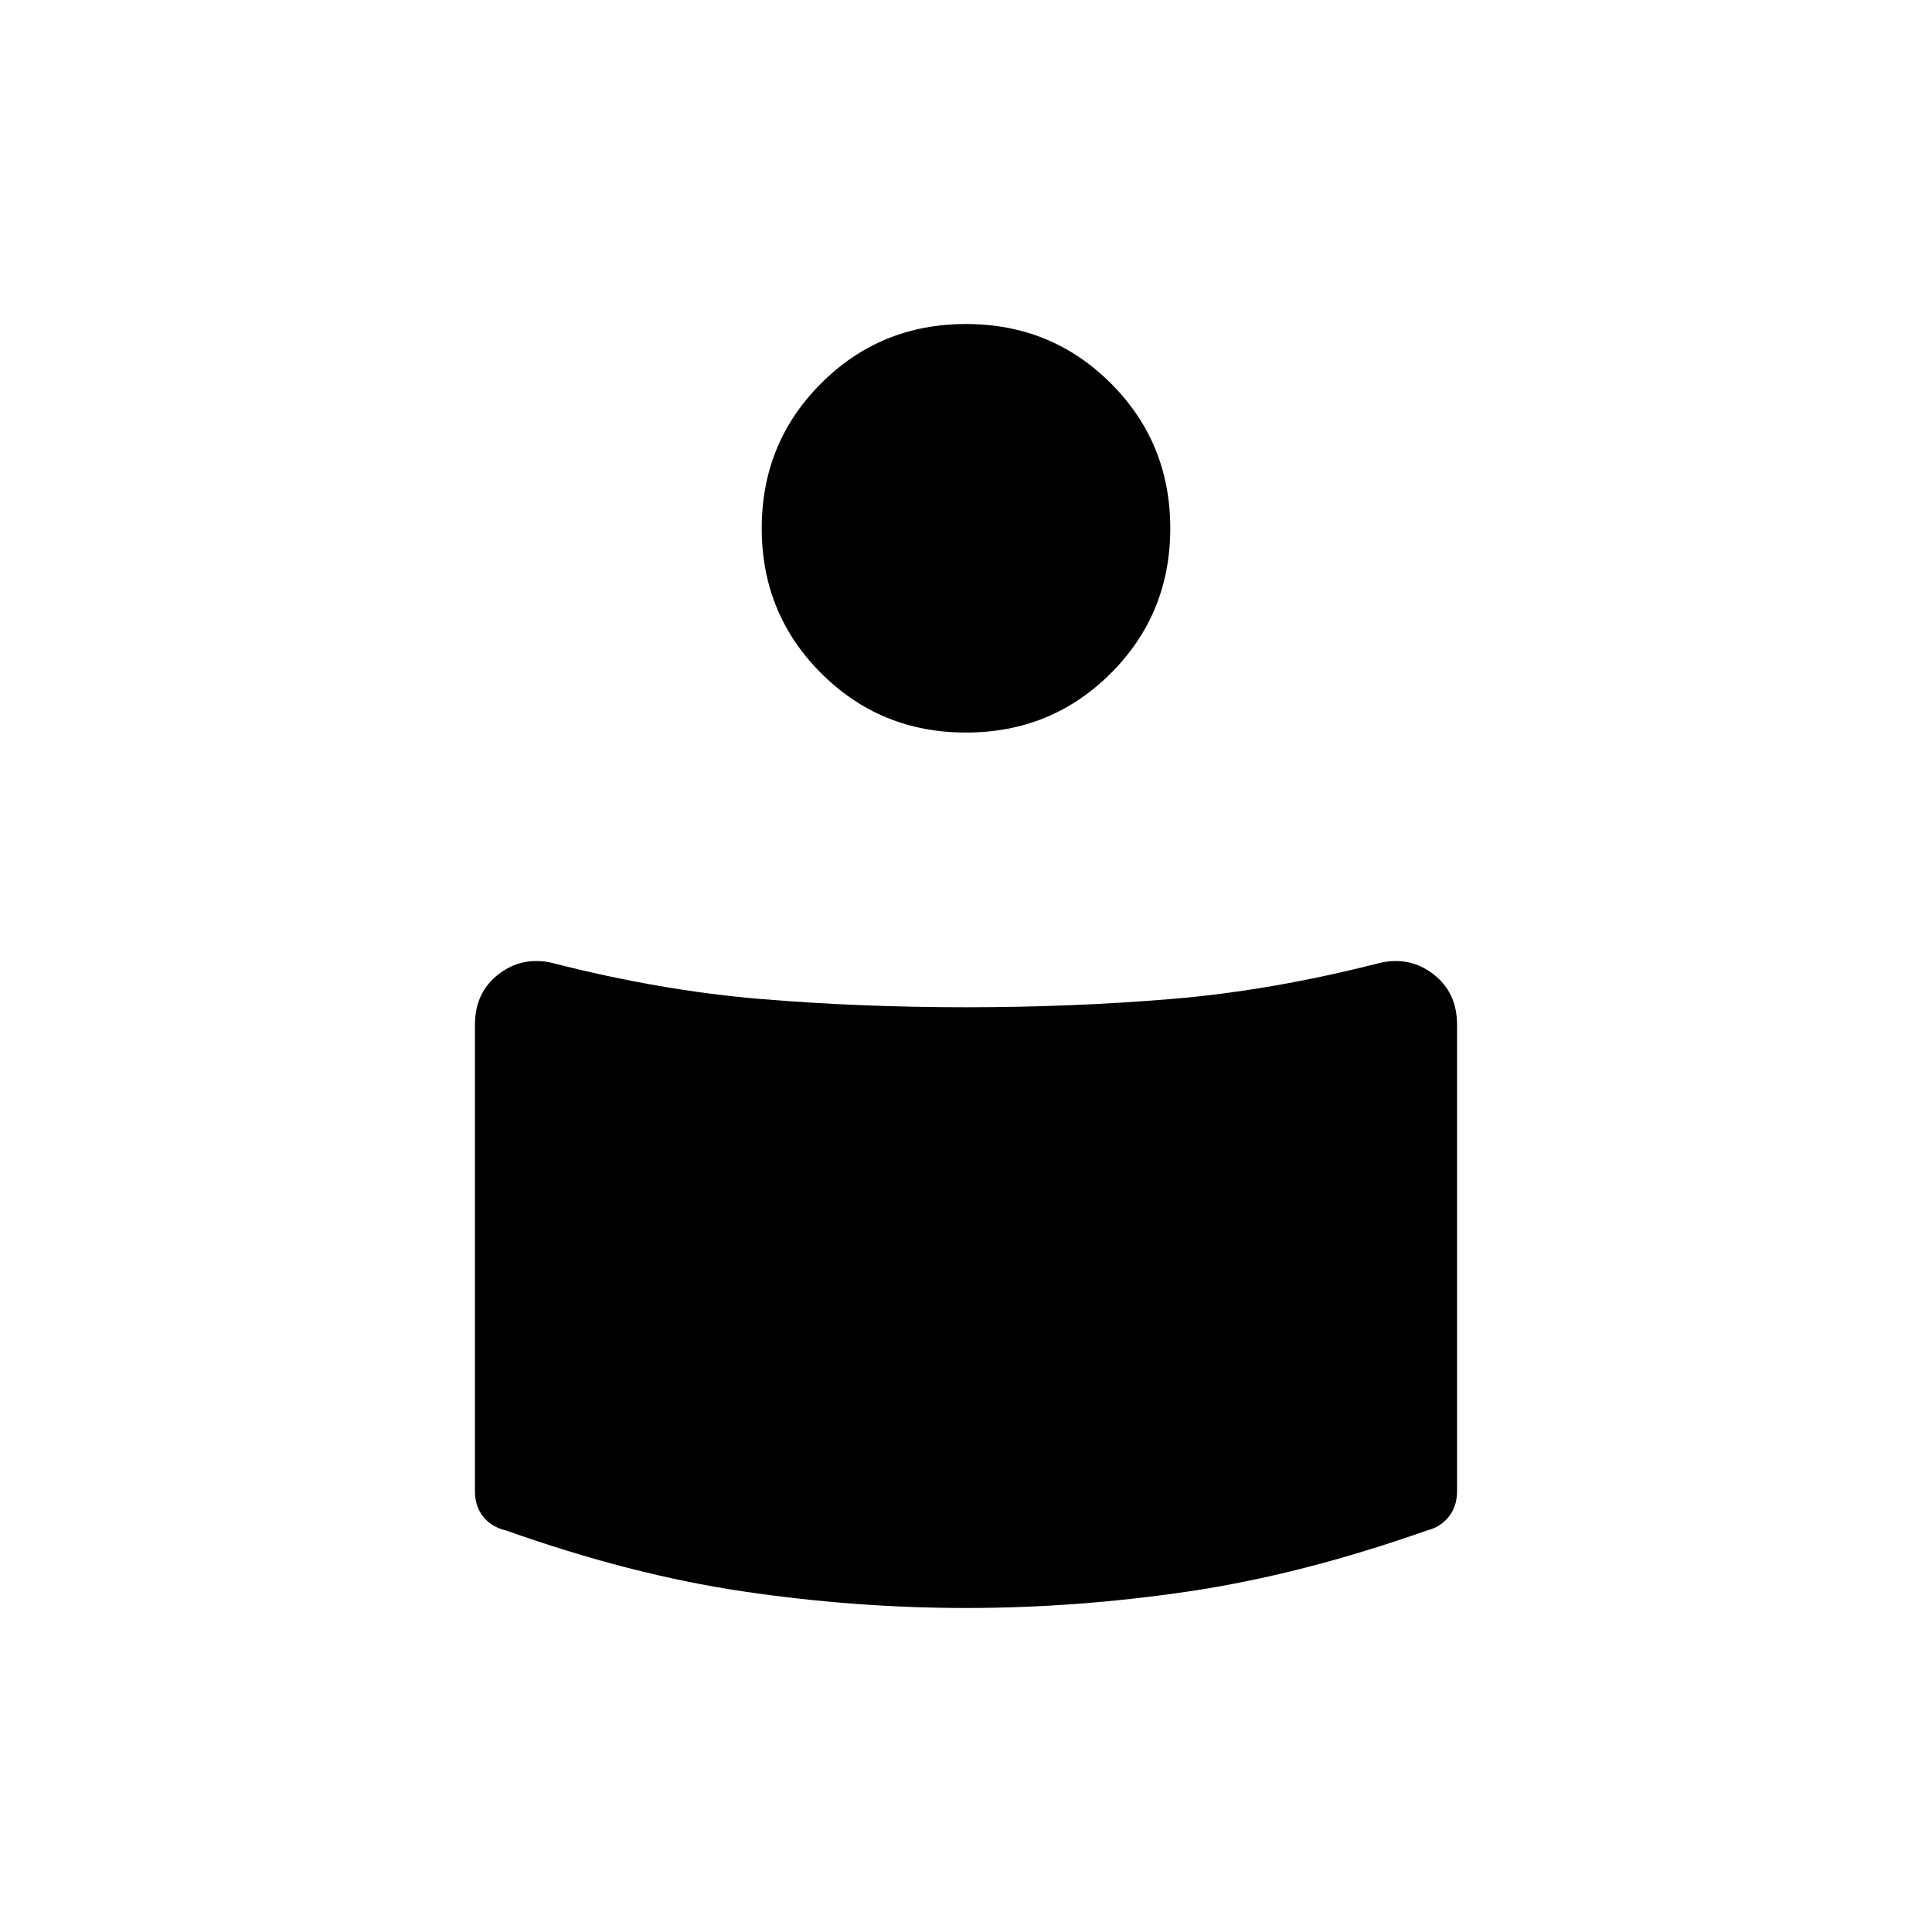 <svg xmlns="http://www.w3.org/2000/svg" height="20" viewBox="0 -960 960 960" width="20"><path d="M480-459.5q53 0 102.475-4.144Q631.95-467.788 685.5-481.5q15-3.5 26.75 5.58T724-450.865V-219q0 7.447-4.077 12.603-4.077 5.157-10.923 6.897-62.5 22-118.25 30.25T480-161q-55 0-110.75-8.25T251.5-199.5q-7.346-1.74-11.423-6.897Q236-211.553 236-219v-231.865q0-15.975 11.75-25.055t26.75-5.58q53.55 13.712 103.025 17.856Q427-459.5 480-459.5Zm0-339.5q42.5 0 72 29.5t29.5 72q0 42.5-29.5 72T480-596q-42.5 0-72-29.5t-29.5-72q0-42.5 29.5-72t72-29.5Z"/></svg>
